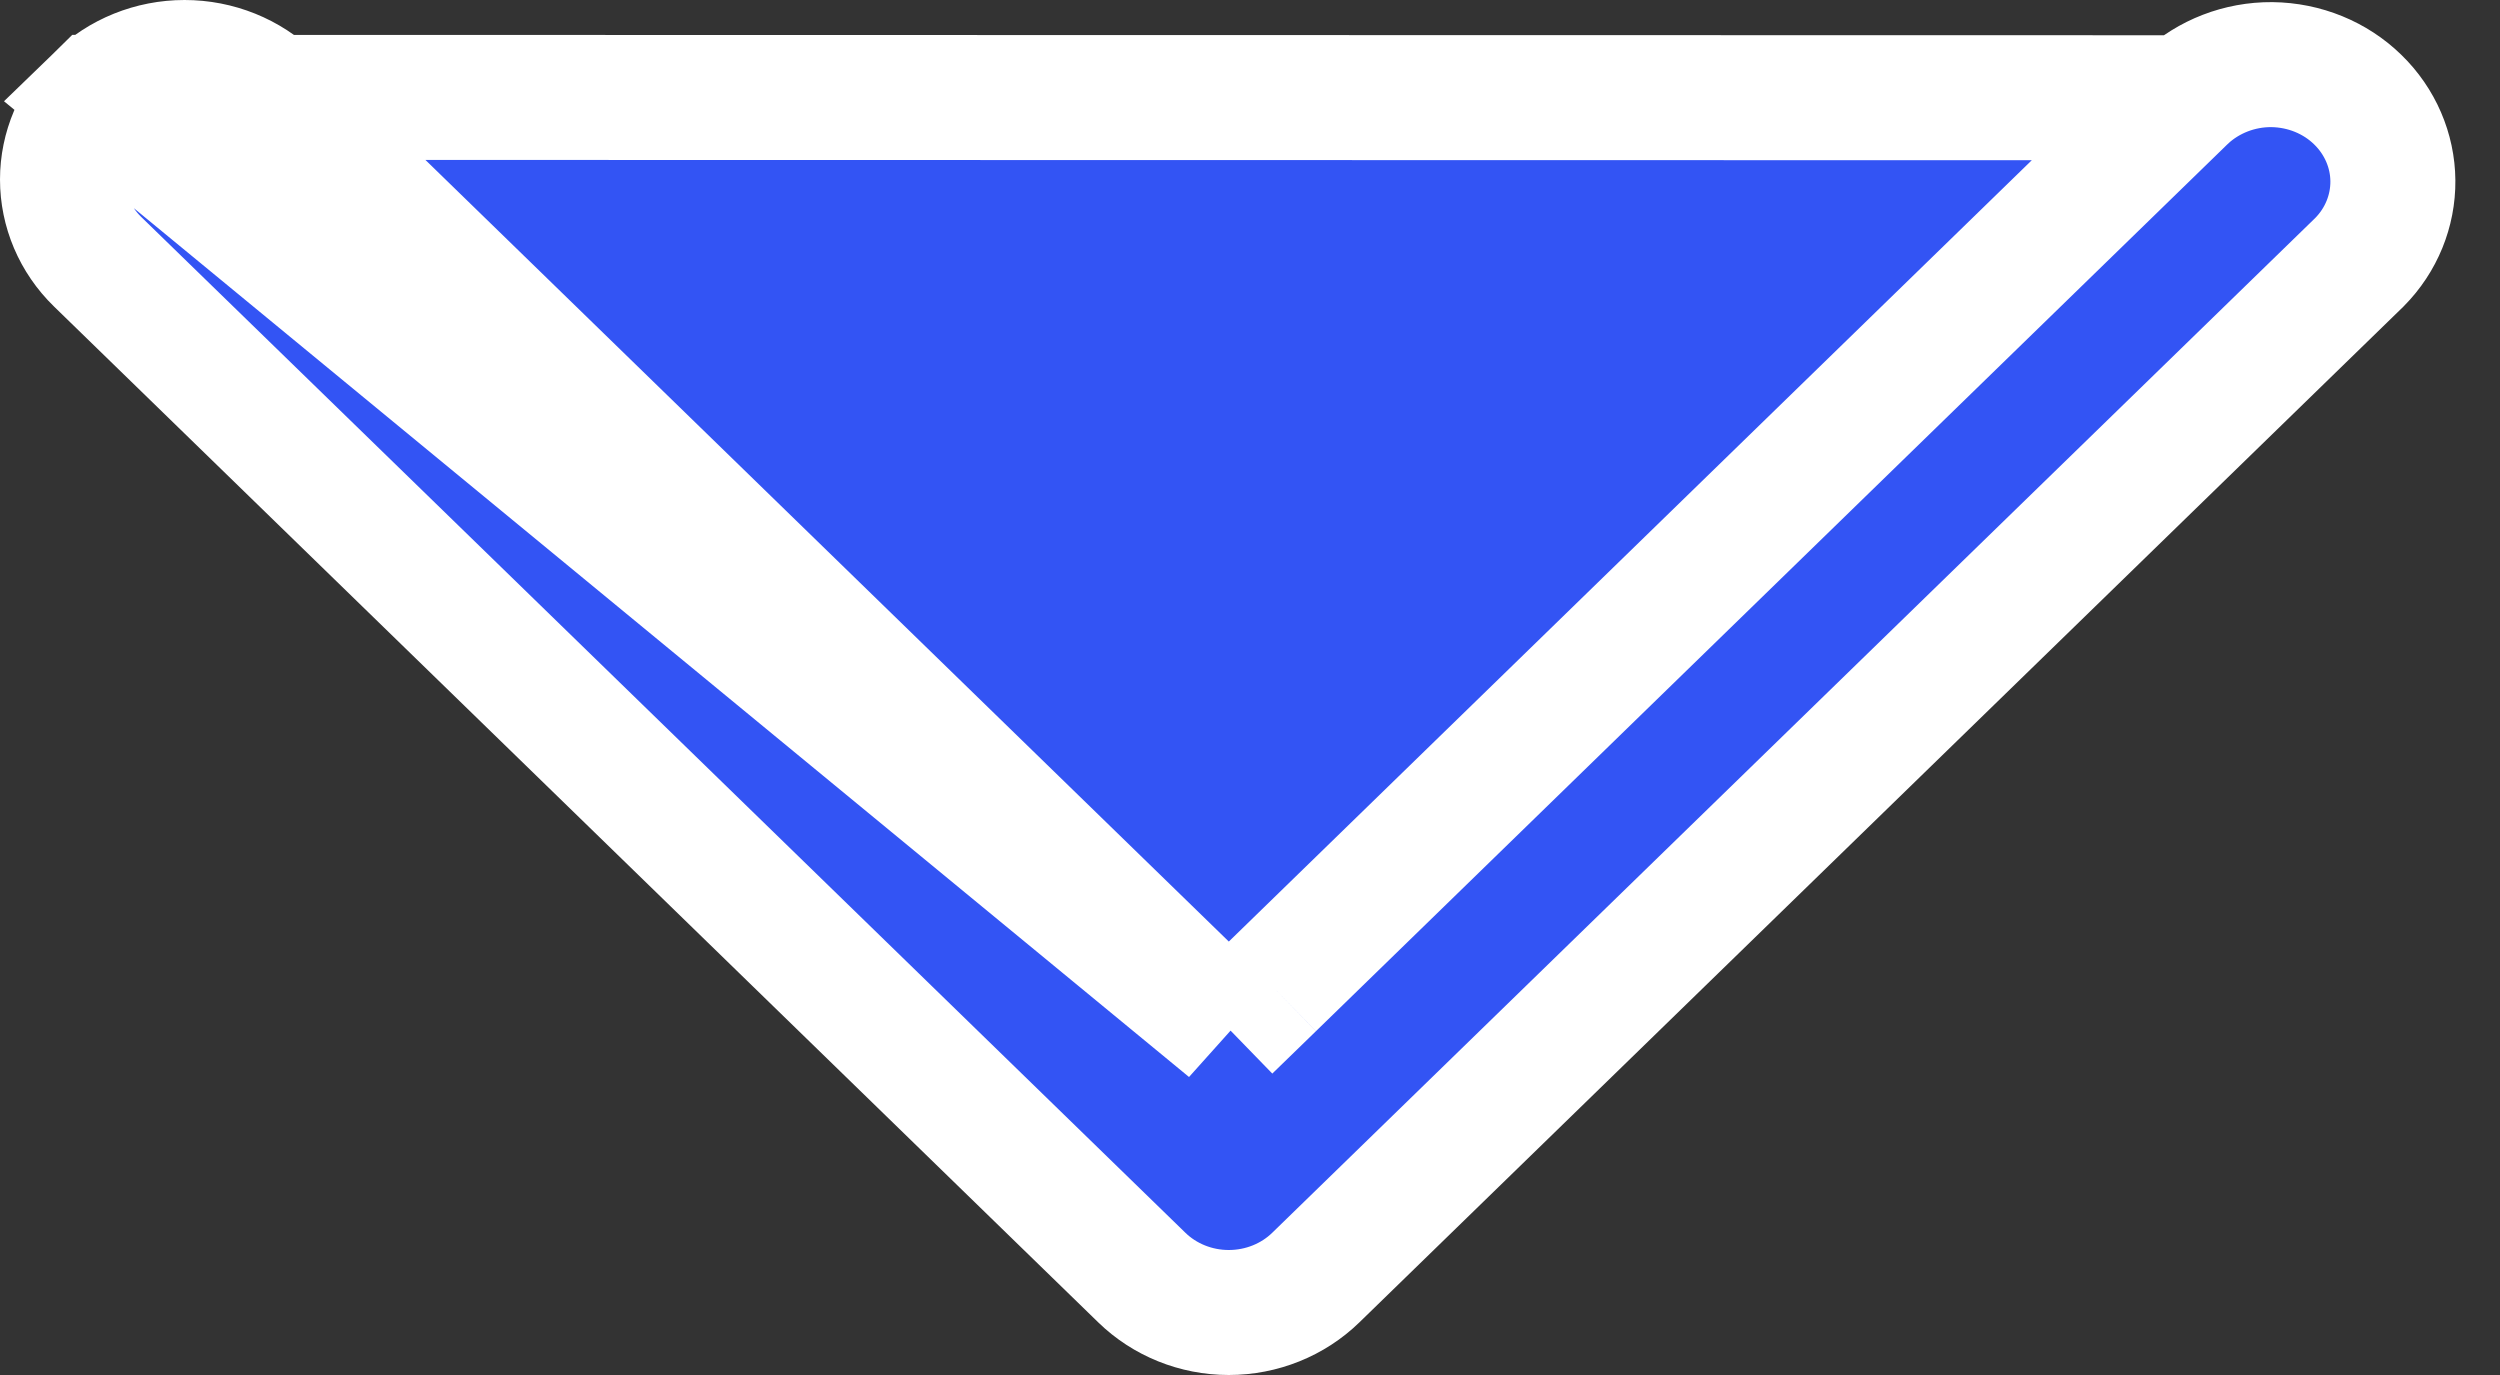 <svg width="20" height="11" viewBox="0 0 20 11" fill="none" xmlns="http://www.w3.org/2000/svg">
<rect x="0" y="0" width="20" height="11" fill="#333333" stroke="none"/>
<path d="M9.83 8.23L9.482 7.891L2.172 0.779C2.172 0.779 2.172 0.779 2.172 0.779C1.99 0.602 1.74 0.5 1.476 0.5C1.213 0.5 0.963 0.602 0.781 0.779L9.83 8.23ZM9.83 8.23L10.179 7.891M9.83 8.23L10.179 7.891M10.179 7.891L17.485 0.782M10.179 7.891L17.485 0.782M17.485 0.782C17.669 0.612 17.916 0.515 18.175 0.517C18.435 0.52 18.682 0.621 18.862 0.797C19.041 0.971 19.141 1.205 19.143 1.446C19.145 1.686 19.051 1.92 18.876 2.097L10.526 10.221C10.526 10.221 10.526 10.221 10.526 10.221C10.344 10.398 10.094 10.5 9.83 10.5C9.567 10.5 9.317 10.398 9.135 10.221L0.781 2.094C0.781 2.094 0.781 2.094 0.781 2.094C0.599 1.917 0.5 1.68 0.5 1.436C0.5 1.193 0.599 0.956 0.781 0.779L17.485 0.782Z" fill="#3354F4" stroke="white"/>
</svg>
